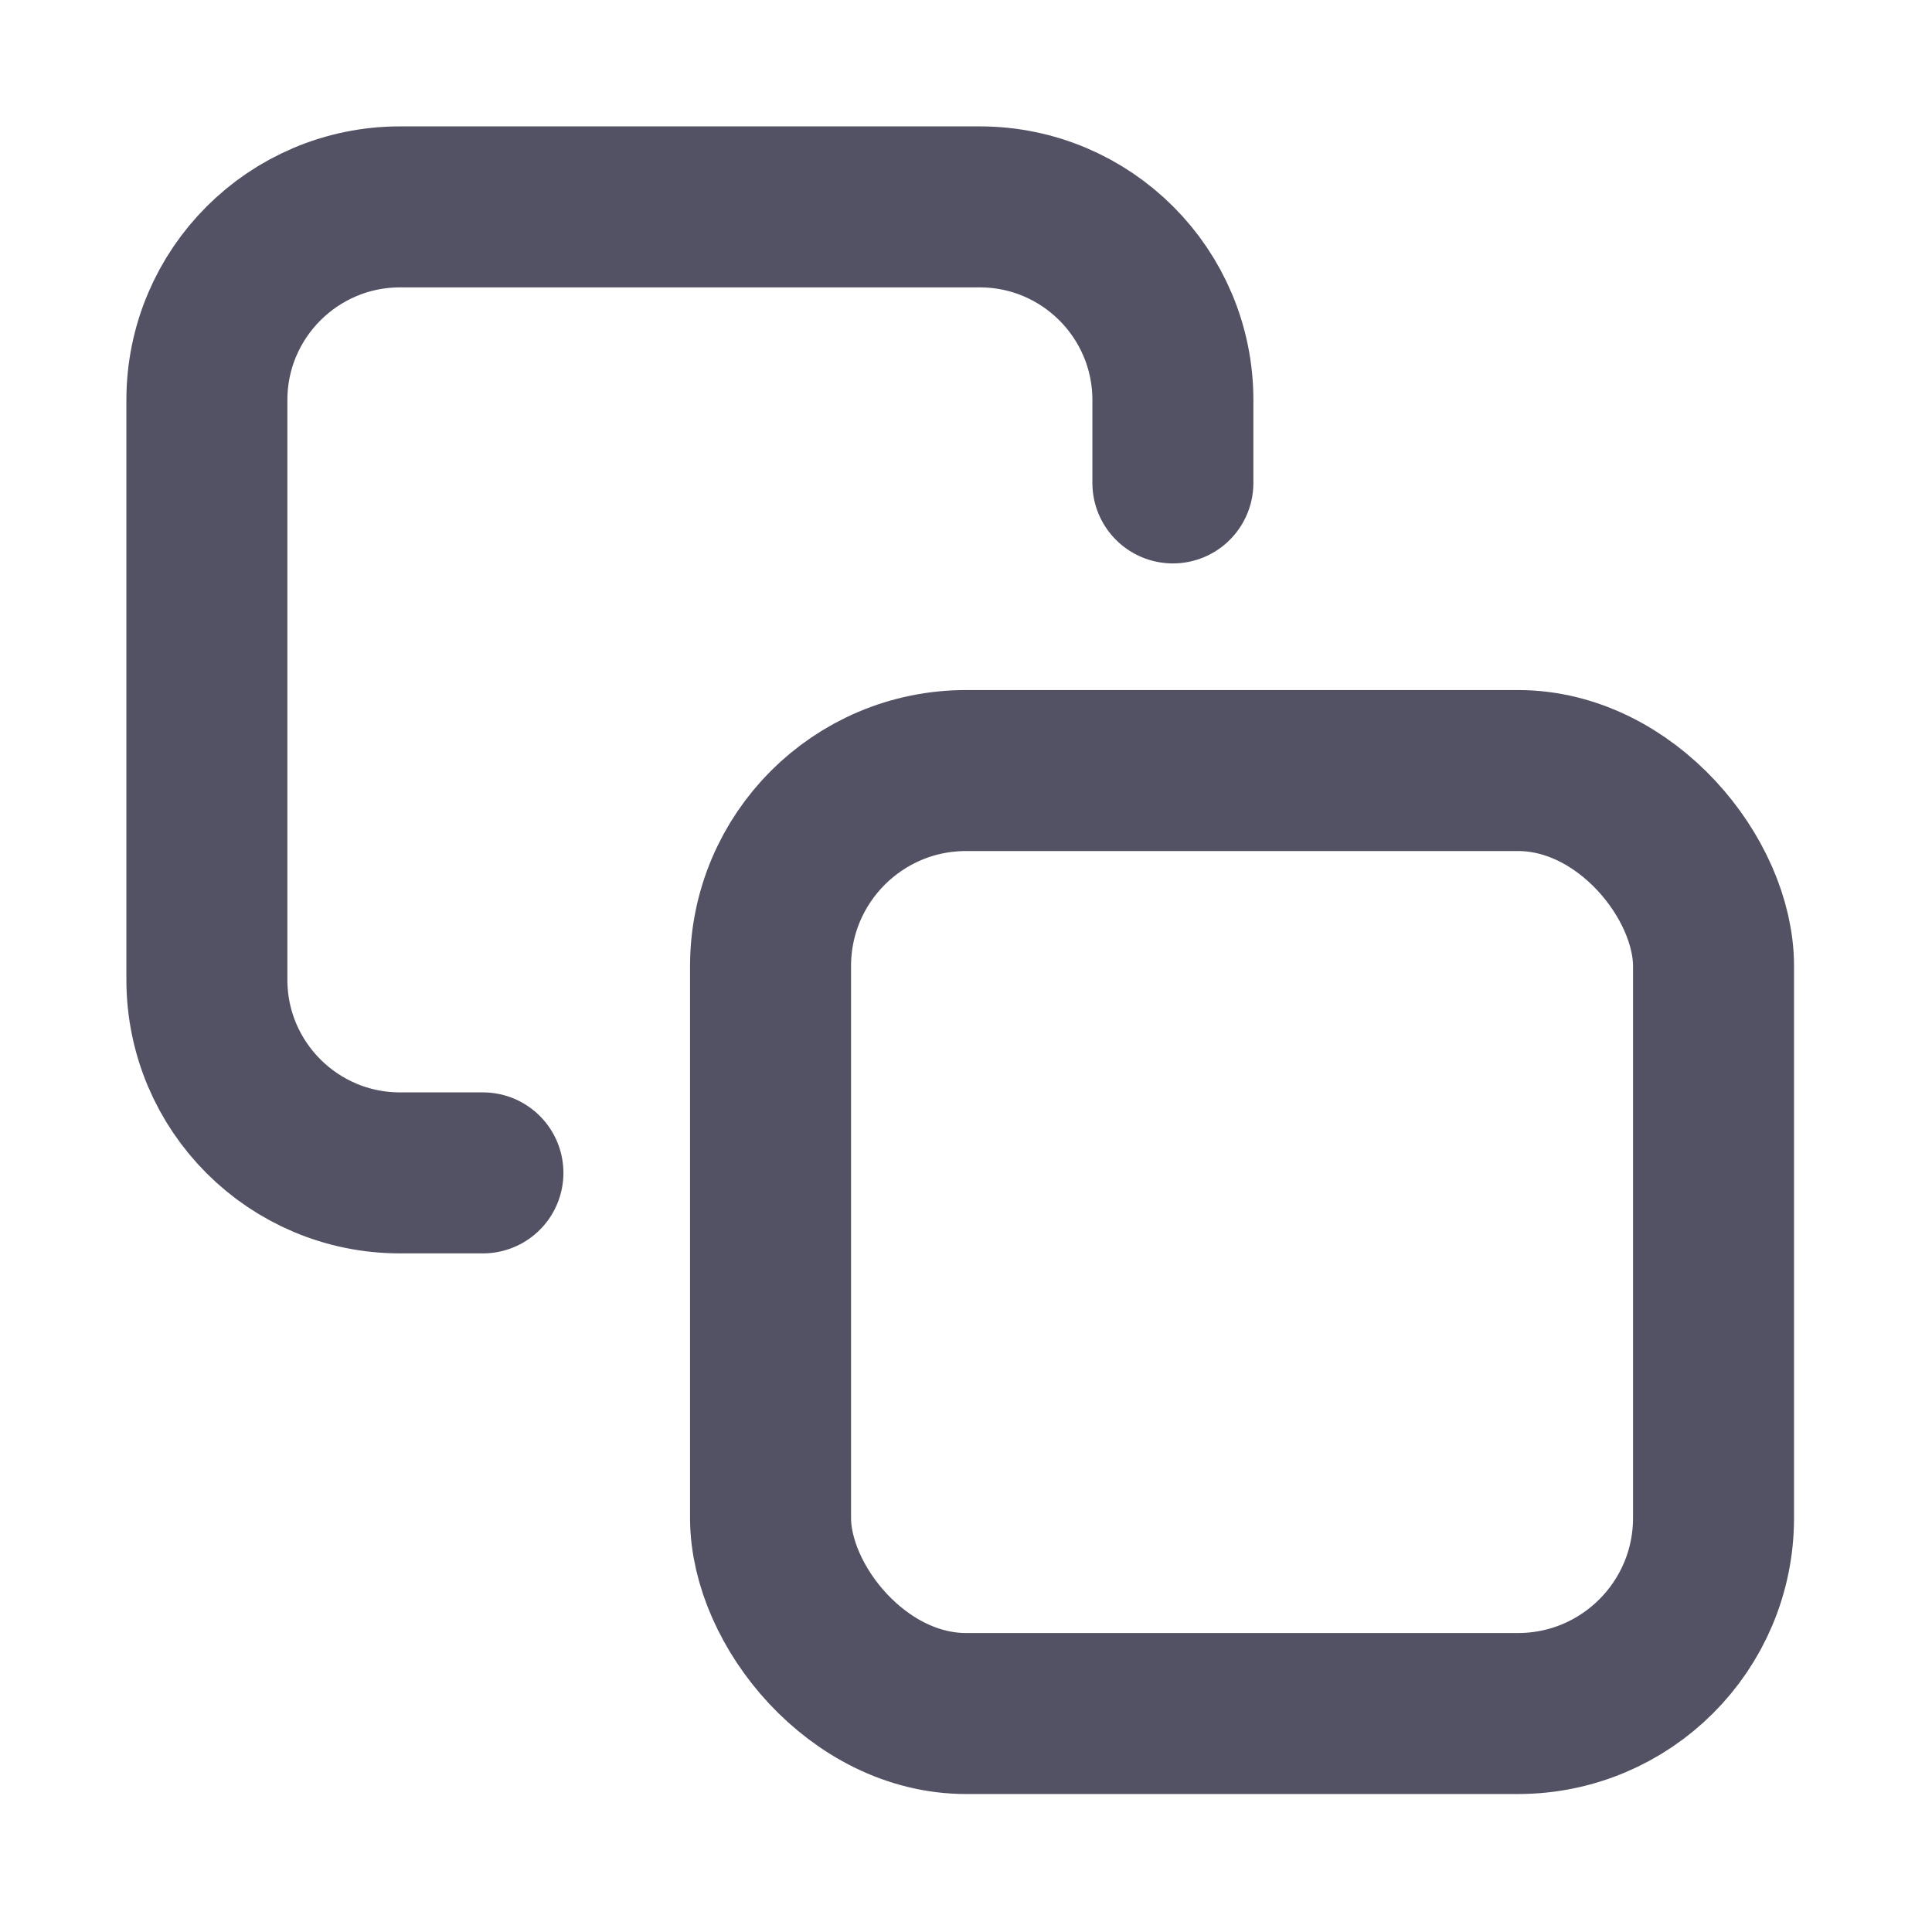 <svg width="24" height="24" viewBox="0 0 24 24" fill="none" xmlns="http://www.w3.org/2000/svg">
<rect x="9.572" y="9.572" width="11.714" height="11.714" rx="2.429" stroke="#525264" stroke-width="2"/>
<path d="M14.57 5.999V4.97C14.57 3.645 13.496 2.57 12.17 2.57H4.97C3.645 2.57 2.57 3.645 2.57 4.97V12.17C2.57 13.496 3.645 14.57 4.97 14.57H5.999" stroke="#525264" stroke-width="2" stroke-linecap="round"/>
</svg>

